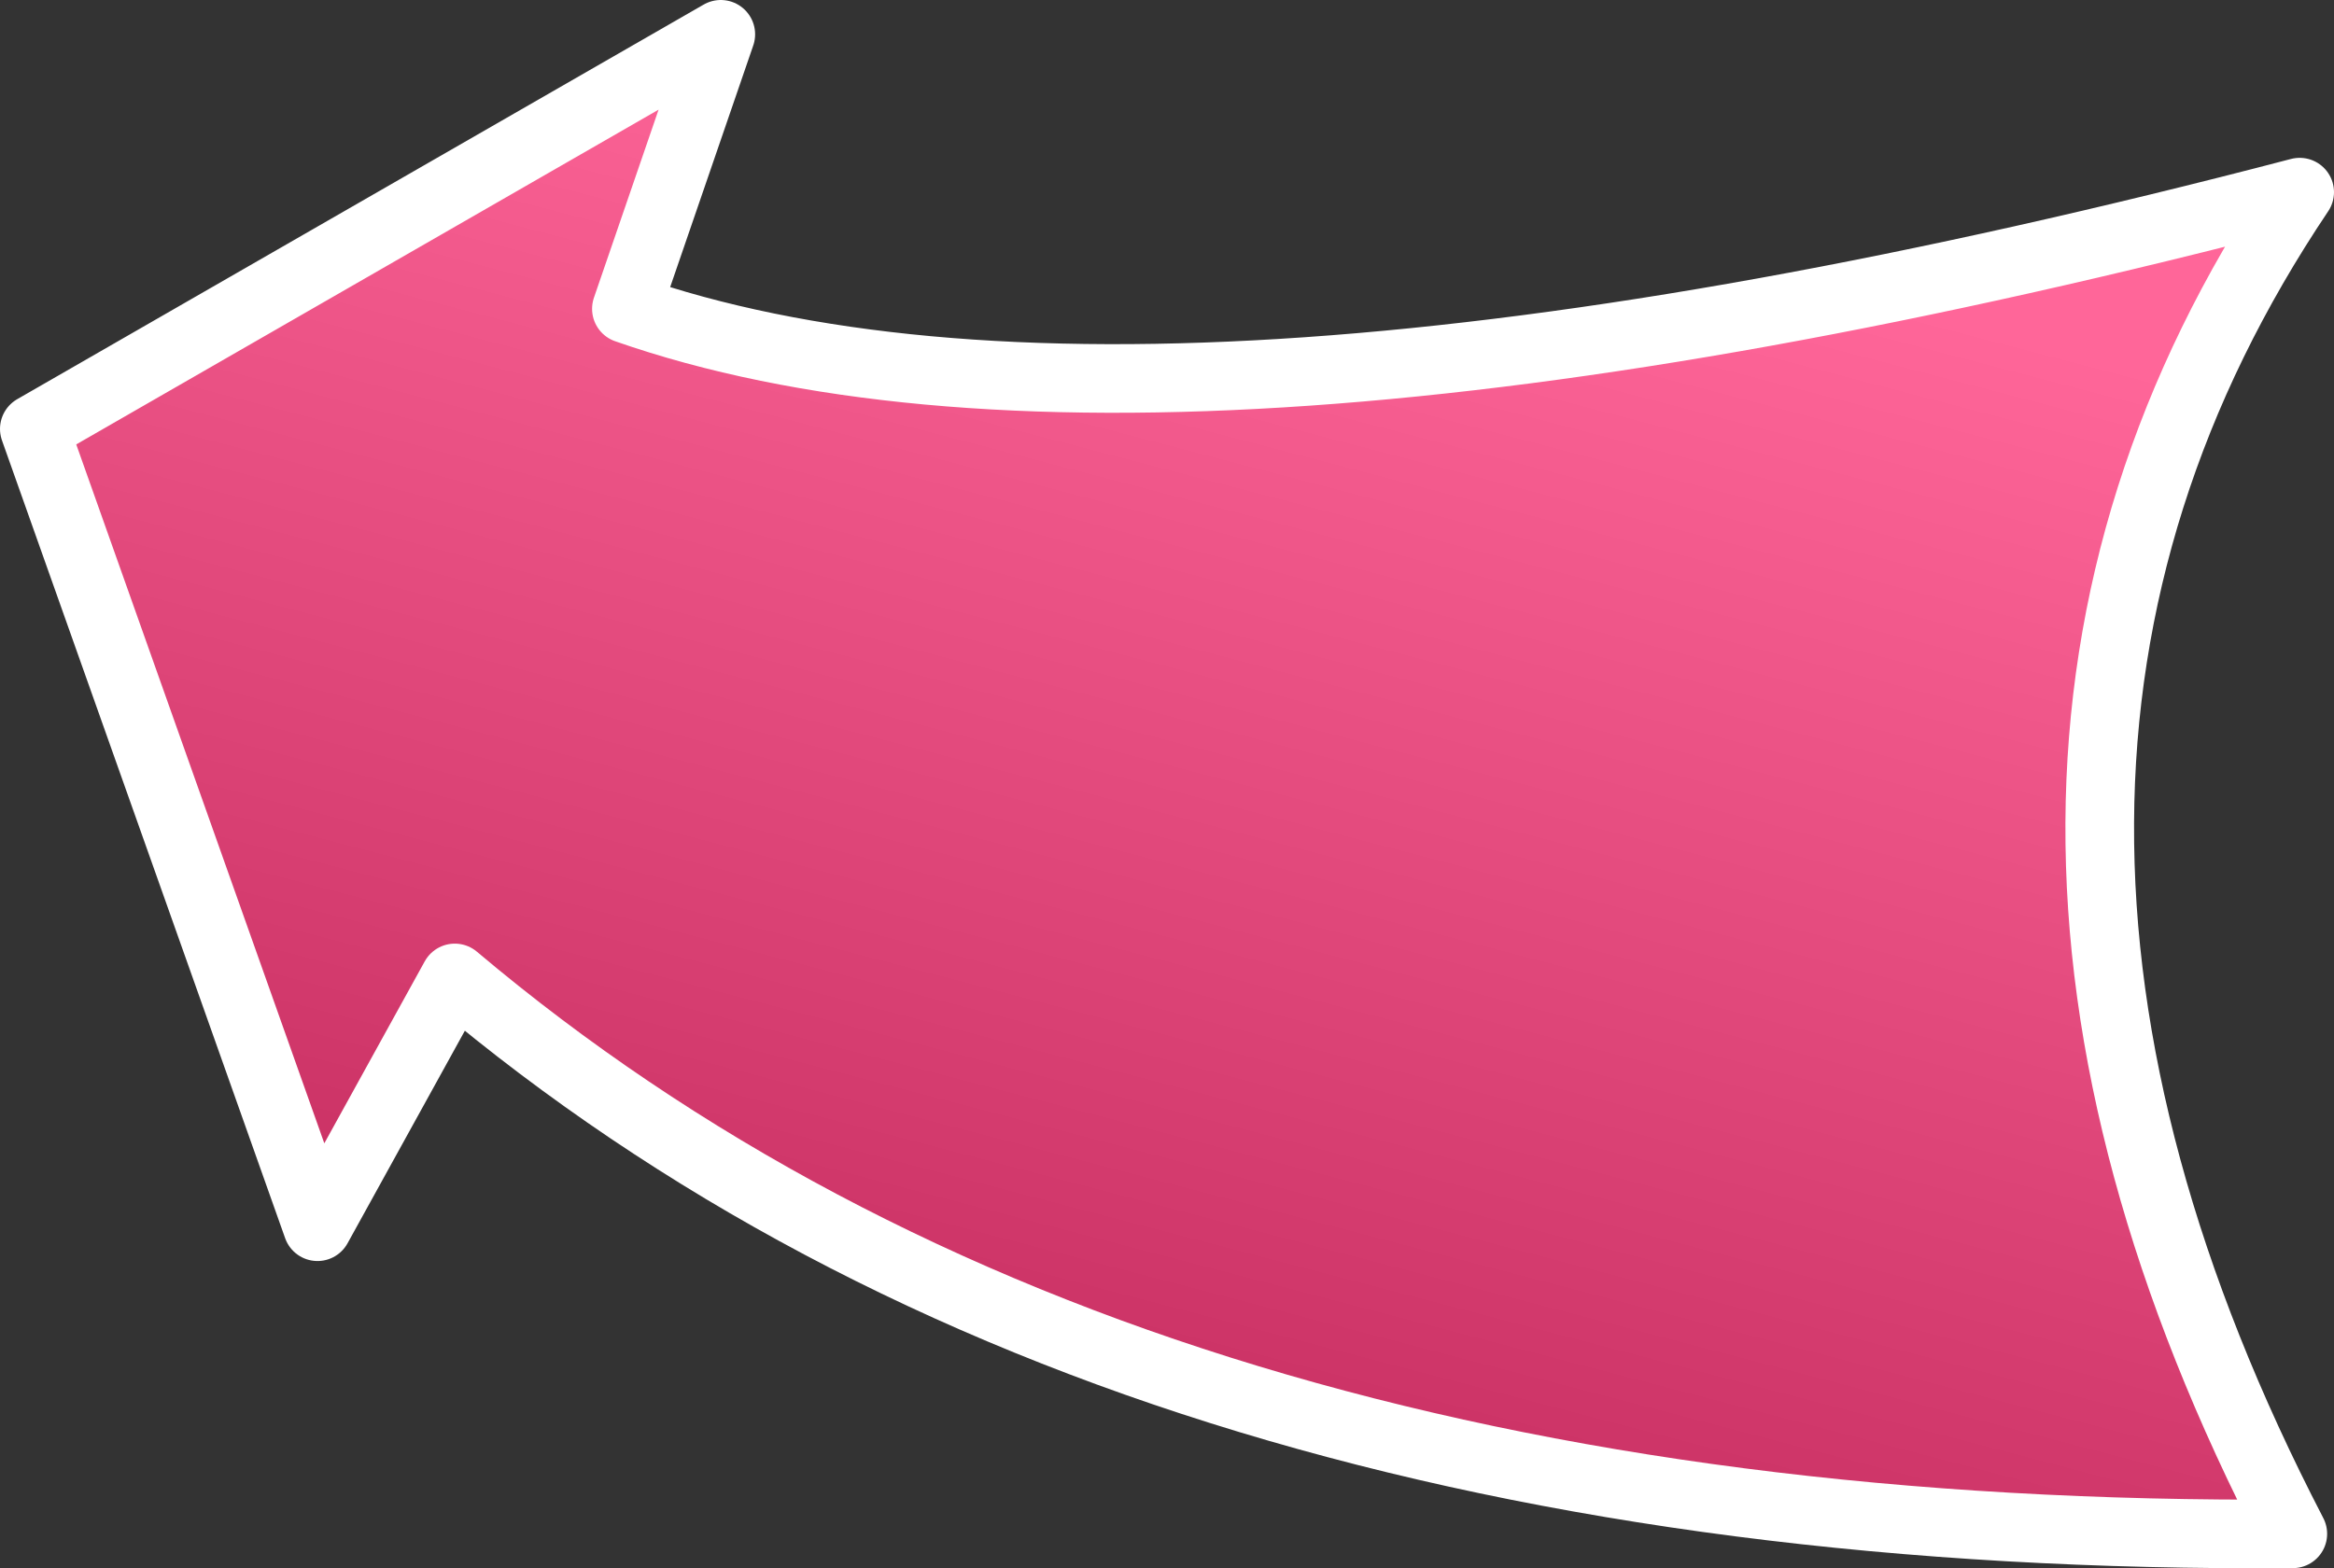 <?xml version="1.0" encoding="UTF-8" standalone="no"?>
<svg xmlns:xlink="http://www.w3.org/1999/xlink" height="45.7px" width="68.0px" xmlns="http://www.w3.org/2000/svg">
  <rect width="100%" height="100%" fill="#333333" stroke="none"/>
  <g transform="matrix(1.0, 0.0, 0.0, 1.0, 1.2, 1.0)">
    <path d="M65.8 4.6 Q54.25 21.8 65.6 43.7 31.55 43.95 12.05 27.5 L8.05 34.75 -0.2 11.5 19.8 0.0 17.05 8.0 Q32.35 13.35 65.8 4.6" fill="url(#gradient0)" fill-rule="evenodd" stroke="none"/>
    <path d="M65.8 4.6 Q32.35 13.35 17.05 8.0 L19.8 0.0 -0.2 11.5 8.05 34.75 12.05 27.5 Q31.55 43.95 65.6 43.7 54.25 21.8 65.8 4.6 Z" fill="none" stroke="#ffffff" stroke-linecap="round" stroke-linejoin="round" stroke-width="2.0"/>
  </g>
  <defs>
    <linearGradient gradientTransform="matrix(-0.005, 0.021, 0.042, 0.011, 34.45, 21.0)" gradientUnits="userSpaceOnUse" id="gradient0" spreadMethod="pad" x1="-819.2" x2="819.2">
      <stop offset="0.0" stop-color="#ff6699"/>
      <stop offset="1.0" stop-color="#cc3366"/>
    </linearGradient>
  </defs>
</svg>
